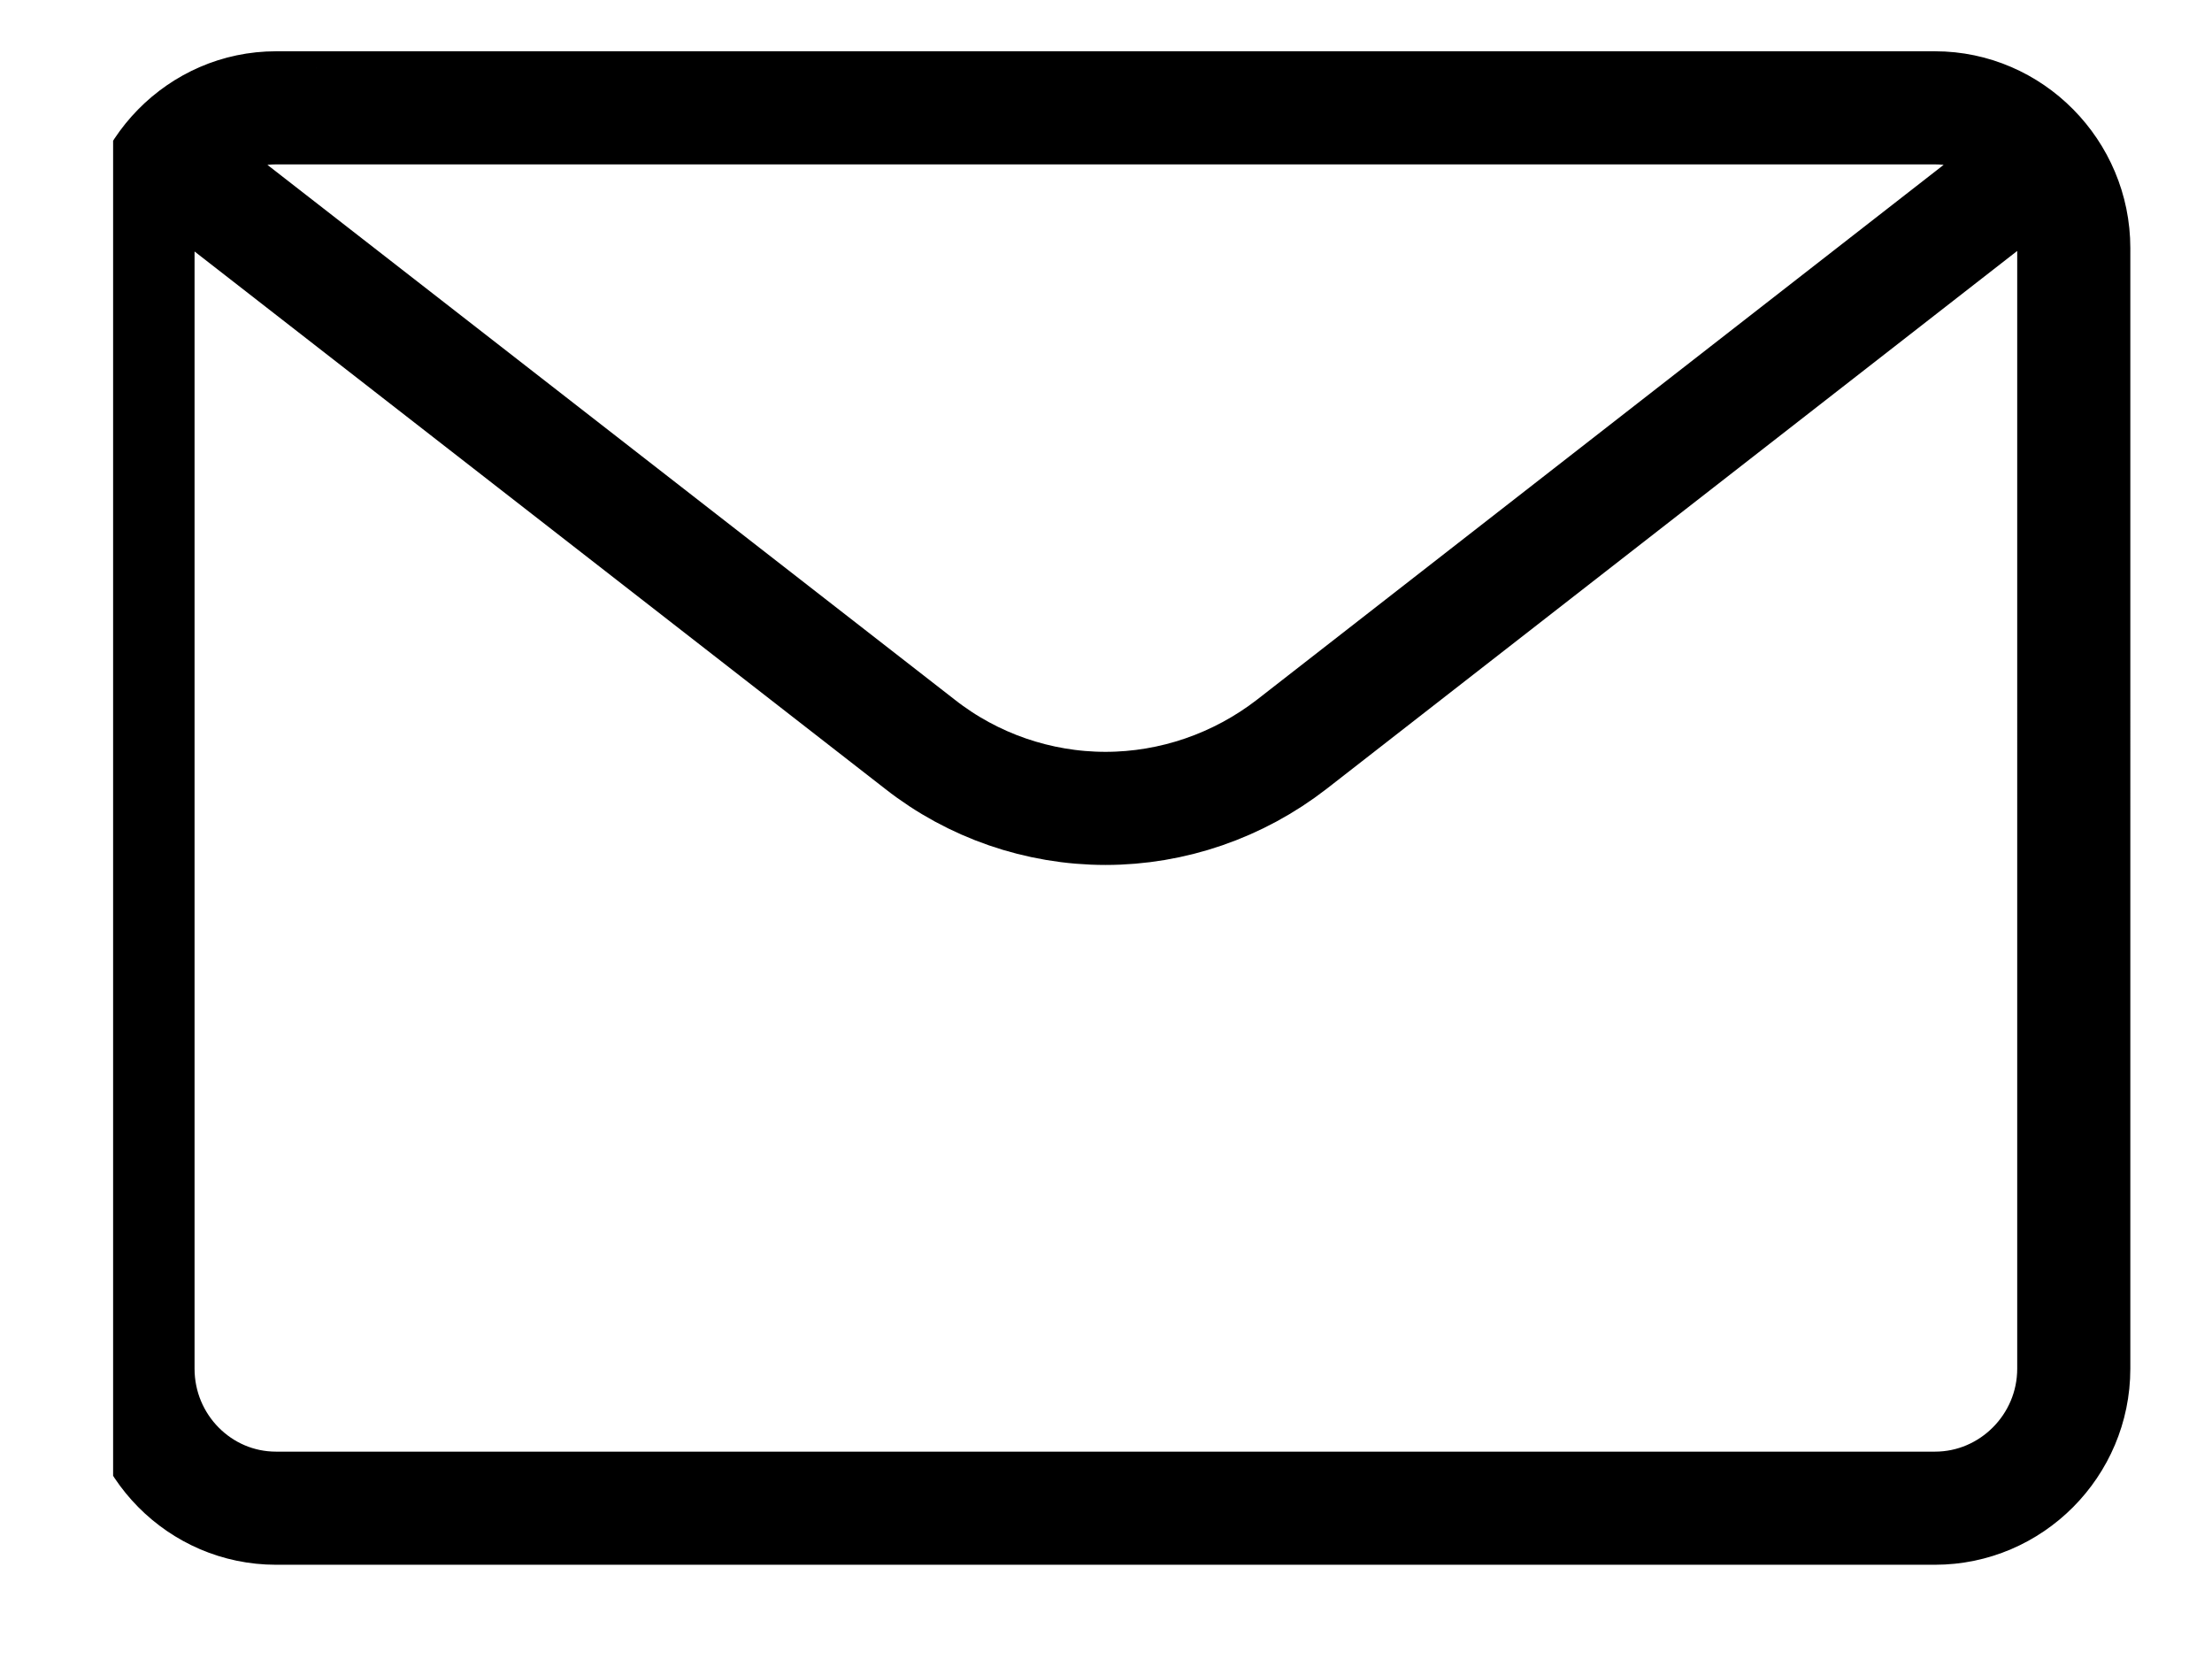 <svg xmlns="http://www.w3.org/2000/svg" width="29.333" height="22" fill="none"><defs><clipPath id="a"><rect width="28.333" height="21" fill="#fff" fill-opacity="0" rx="0" transform="matrix(-1 0 0 1 29.833 .5)"/></clipPath></defs><rect width="28.333" height="21" fill="none" rx="0" transform="matrix(-1 0 0 1 29.833 .5)"/><g clip-path="url(#a)"><path stroke="#000" stroke-linecap="round" stroke-linejoin="round" stroke-width="1.5" d="m2.24 2.12 9.96 7.75c.7.55 1.57.85 2.46.85.89 0 1.76-.3 2.47-.85l9.95-7.75M3.66 1.43c-1.01 0-1.83.84-1.83 1.86v14.86c0 1.02.82 1.85 1.83 1.85h22c1.01 0 1.84-.83 1.84-1.85V3.29c0-1.02-.83-1.86-1.84-1.86h-22Z"/></g></svg>